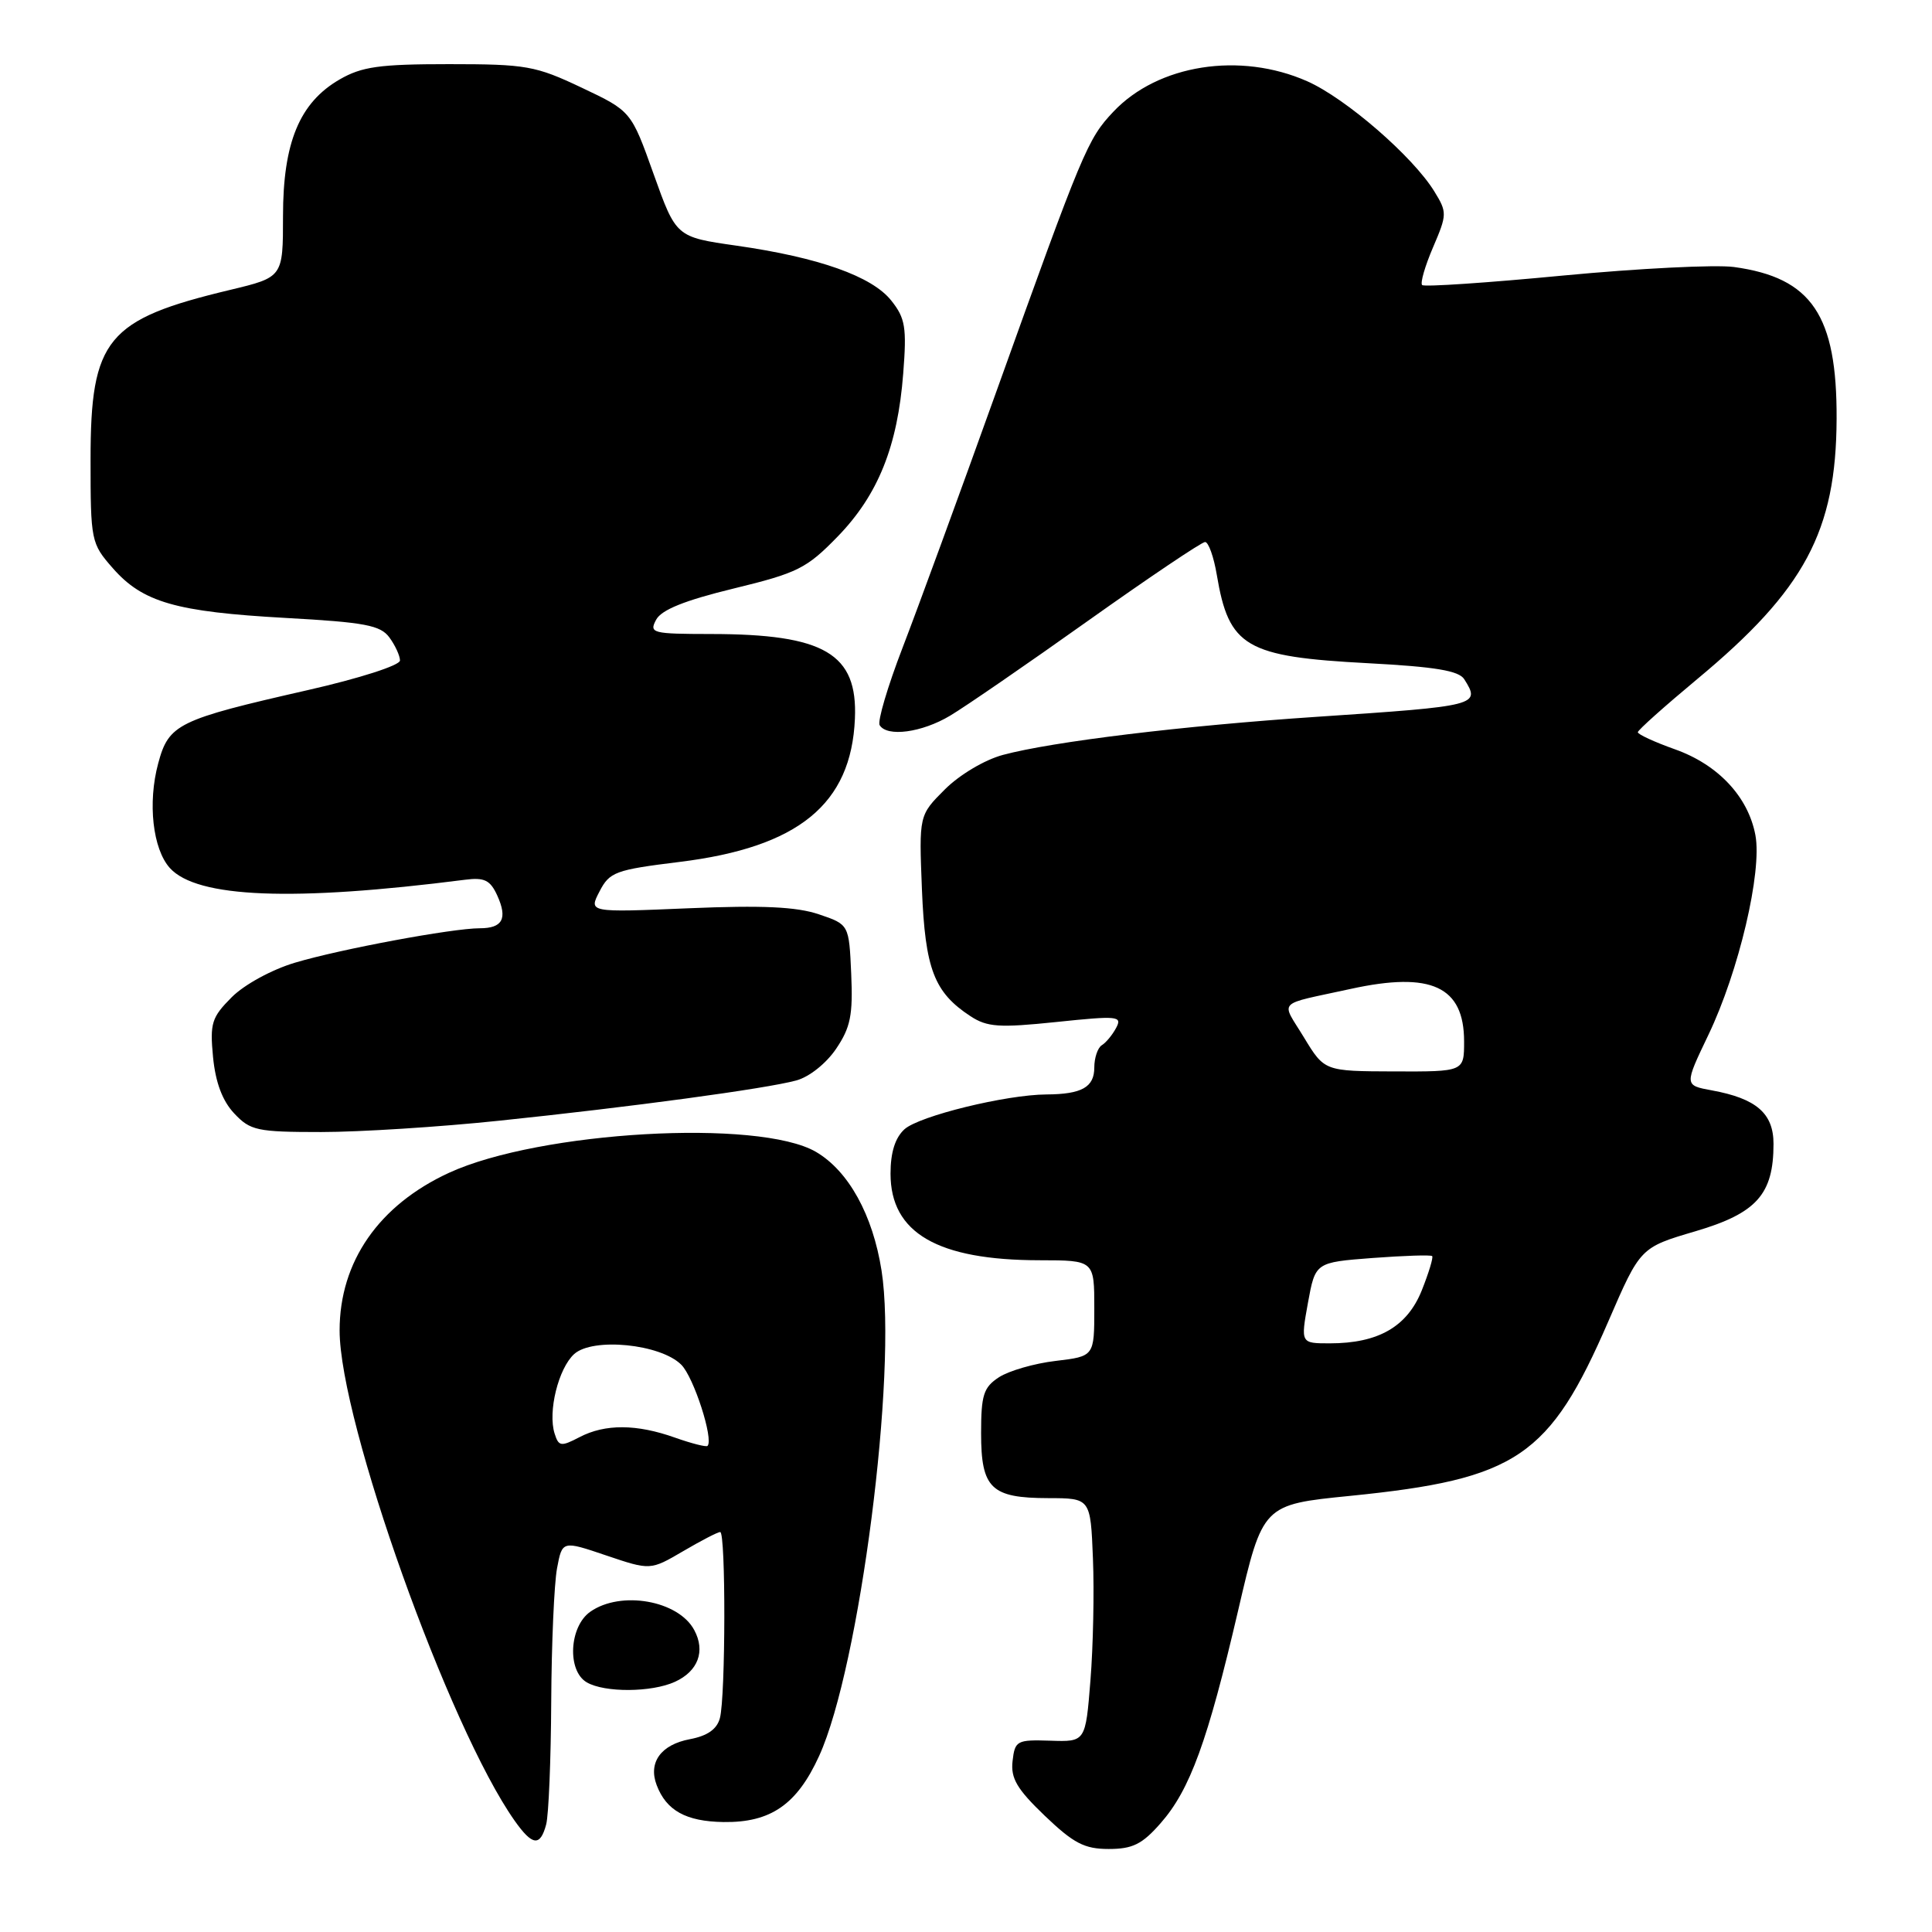<?xml version="1.0" encoding="UTF-8" standalone="no"?>
<!DOCTYPE svg PUBLIC "-//W3C//DTD SVG 1.1//EN" "http://www.w3.org/Graphics/SVG/1.1/DTD/svg11.dtd" >
<svg xmlns="http://www.w3.org/2000/svg" xmlns:xlink="http://www.w3.org/1999/xlink" version="1.1" viewBox="0 0 256 256">
 <g >
 <path fill="currentColor"
d=" M 153.79 241.58 C 157.68 237.16 160.02 230.73 164.05 213.44 C 167.32 199.37 167.32 199.37 178.91 198.21 C 201.00 195.99 205.32 193.07 213.12 175.07 C 217.35 165.30 217.35 165.30 224.65 163.15 C 232.76 160.76 235.00 158.26 235.00 151.57 C 235.00 147.53 232.73 145.56 226.83 144.48 C 223.17 143.81 223.17 143.81 226.37 137.13 C 230.40 128.72 233.51 115.52 232.60 110.66 C 231.64 105.56 227.65 101.31 221.92 99.28 C 219.22 98.32 217.01 97.30 217.02 97.02 C 217.04 96.73 220.57 93.58 224.87 90.00 C 239.15 78.14 243.30 70.39 243.36 55.50 C 243.42 41.76 240.06 36.79 229.76 35.38 C 227.33 35.05 217.15 35.56 207.13 36.51 C 197.12 37.47 188.70 38.04 188.44 37.77 C 188.17 37.50 188.82 35.25 189.89 32.76 C 191.75 28.42 191.76 28.13 190.06 25.37 C 187.22 20.74 178.32 13.03 173.22 10.77 C 164.32 6.83 153.44 8.54 147.53 14.80 C 144.11 18.42 143.51 19.85 131.98 52.00 C 127.15 65.47 121.57 80.70 119.59 85.84 C 117.61 90.98 116.25 95.59 116.56 96.09 C 117.54 97.69 122.15 97.07 125.88 94.84 C 127.87 93.66 136.11 87.99 144.18 82.25 C 152.26 76.51 159.23 71.82 159.68 71.82 C 160.13 71.82 160.83 73.78 161.23 76.16 C 162.84 85.74 165.04 87.02 181.29 87.88 C 190.17 88.35 193.31 88.87 194.02 90.00 C 196.21 93.47 195.91 93.55 174.50 94.98 C 156.79 96.16 139.43 98.27 132.89 100.03 C 130.47 100.68 127.14 102.66 125.19 104.61 C 121.77 108.03 121.77 108.03 122.16 117.85 C 122.59 128.41 123.77 131.49 128.59 134.65 C 130.81 136.10 132.38 136.21 139.98 135.42 C 148.12 134.57 148.73 134.63 147.90 136.19 C 147.40 137.13 146.54 138.17 145.99 138.50 C 145.45 138.84 145.00 140.17 145.00 141.45 C 145.00 144.06 143.35 144.99 138.67 145.02 C 133.30 145.05 121.80 147.87 119.85 149.63 C 118.61 150.76 118.00 152.69 118.00 155.52 C 118.00 163.37 124.22 166.98 137.75 166.99 C 145.00 167.00 145.00 167.00 145.00 173.36 C 145.00 179.72 145.00 179.72 139.87 180.33 C 137.05 180.66 133.68 181.64 132.37 182.49 C 130.32 183.83 130.00 184.84 130.00 189.90 C 130.00 197.22 131.32 198.50 138.90 198.51 C 144.50 198.52 144.50 198.52 144.82 206.51 C 145.00 210.90 144.85 218.17 144.49 222.65 C 143.84 230.81 143.84 230.81 139.17 230.65 C 134.74 230.51 134.48 230.64 134.17 233.35 C 133.91 235.64 134.75 237.06 138.44 240.60 C 142.26 244.25 143.69 245.00 146.91 245.00 C 150.08 245.00 151.35 244.37 153.79 241.58 Z  M 72.37 241.75 C 72.70 240.51 73.00 233.20 73.04 225.50 C 73.08 217.80 73.43 209.84 73.81 207.81 C 74.50 204.13 74.50 204.13 80.34 206.11 C 86.18 208.08 86.18 208.08 90.52 205.54 C 92.90 204.14 95.11 203.00 95.43 203.00 C 96.18 203.00 96.15 224.85 95.39 227.66 C 95.00 229.13 93.74 230.01 91.42 230.45 C 87.58 231.17 85.87 233.53 87.01 236.53 C 88.29 239.91 90.89 241.35 95.86 241.43 C 102.12 241.52 105.60 239.12 108.54 232.67 C 113.90 220.93 118.93 181.84 116.81 168.36 C 115.65 160.97 112.43 155.15 108.12 152.63 C 100.55 148.22 71.52 149.88 59.50 155.40 C 50.21 159.68 45.00 167.17 45.00 176.29 C 45.00 188.35 59.48 228.91 68.19 241.25 C 70.55 244.59 71.58 244.71 72.37 241.75 Z  M 89.43 222.85 C 92.50 221.45 93.50 218.79 91.99 215.99 C 89.90 212.07 82.27 210.72 78.22 213.56 C 75.42 215.52 75.12 221.39 77.75 222.92 C 80.12 224.30 86.34 224.26 89.43 222.85 Z  M 66.14 148.50 C 83.61 146.68 101.44 144.27 105.50 143.17 C 107.22 142.71 109.48 140.91 110.79 138.97 C 112.70 136.14 113.03 134.51 112.79 129.04 C 112.50 122.50 112.50 122.50 108.50 121.15 C 105.55 120.15 101.01 119.94 91.25 120.35 C 77.99 120.91 77.99 120.91 79.44 118.12 C 80.77 115.54 81.53 115.26 90.04 114.21 C 105.80 112.27 112.80 106.56 113.28 95.23 C 113.66 86.61 109.25 84.02 94.21 84.01 C 86.41 84.00 85.99 83.89 86.94 82.12 C 87.64 80.80 90.73 79.56 97.22 77.98 C 105.70 75.92 106.89 75.32 111.00 71.09 C 116.35 65.58 118.94 59.14 119.68 49.50 C 120.16 43.39 119.96 42.16 118.10 39.83 C 115.55 36.61 108.50 34.11 97.58 32.55 C 89.59 31.41 89.59 31.41 86.61 23.07 C 83.63 14.72 83.63 14.72 77.06 11.61 C 70.96 8.72 69.74 8.50 59.50 8.50 C 50.27 8.50 47.94 8.83 45.00 10.53 C 39.69 13.60 37.50 18.89 37.50 28.62 C 37.50 36.73 37.50 36.73 30.50 38.41 C 14.14 42.32 12.00 44.91 12.00 60.87 C 12.00 71.68 12.07 72.01 14.94 75.28 C 18.91 79.81 23.30 81.07 37.85 81.88 C 48.38 82.46 50.41 82.85 51.60 84.47 C 52.37 85.52 53.00 86.90 53.00 87.52 C 53.00 88.16 47.63 89.89 40.75 91.45 C 23.53 95.37 22.36 95.94 20.96 101.16 C 19.55 106.39 20.24 112.50 22.51 115.02 C 26.10 118.98 38.79 119.49 61.63 116.57 C 64.19 116.24 64.96 116.62 65.89 118.66 C 67.28 121.72 66.60 123.00 63.57 123.00 C 59.96 123.00 45.07 125.77 39.09 127.56 C 36.03 128.47 32.38 130.46 30.71 132.13 C 28.04 134.81 27.80 135.57 28.23 140.08 C 28.56 143.44 29.47 145.87 31.03 147.53 C 33.17 149.81 34.06 150.00 42.57 150.00 C 47.64 150.00 58.25 149.33 66.14 148.50 Z  M 173.31 172.63 C 174.29 167.27 174.29 167.27 181.87 166.69 C 186.04 166.38 189.60 166.26 189.77 166.44 C 189.94 166.61 189.32 168.66 188.39 170.99 C 186.46 175.80 182.63 178.00 176.20 178.00 C 172.34 178.00 172.34 178.00 173.31 172.63 Z  M 172.79 137.48 C 169.72 132.42 168.94 133.23 179.00 131.03 C 189.66 128.70 194.00 130.72 194.00 138.00 C 194.00 142.00 194.00 142.00 184.75 141.97 C 175.50 141.94 175.50 141.94 172.79 137.48 Z  M 73.49 189.96 C 72.57 187.07 73.99 181.32 76.08 179.42 C 78.55 177.19 87.52 178.08 90.27 180.83 C 91.93 182.48 94.59 190.74 93.75 191.59 C 93.57 191.76 91.64 191.27 89.46 190.50 C 84.36 188.68 80.18 188.66 76.79 190.43 C 74.33 191.71 74.03 191.67 73.49 189.96 Z "/>
</g>
</svg>